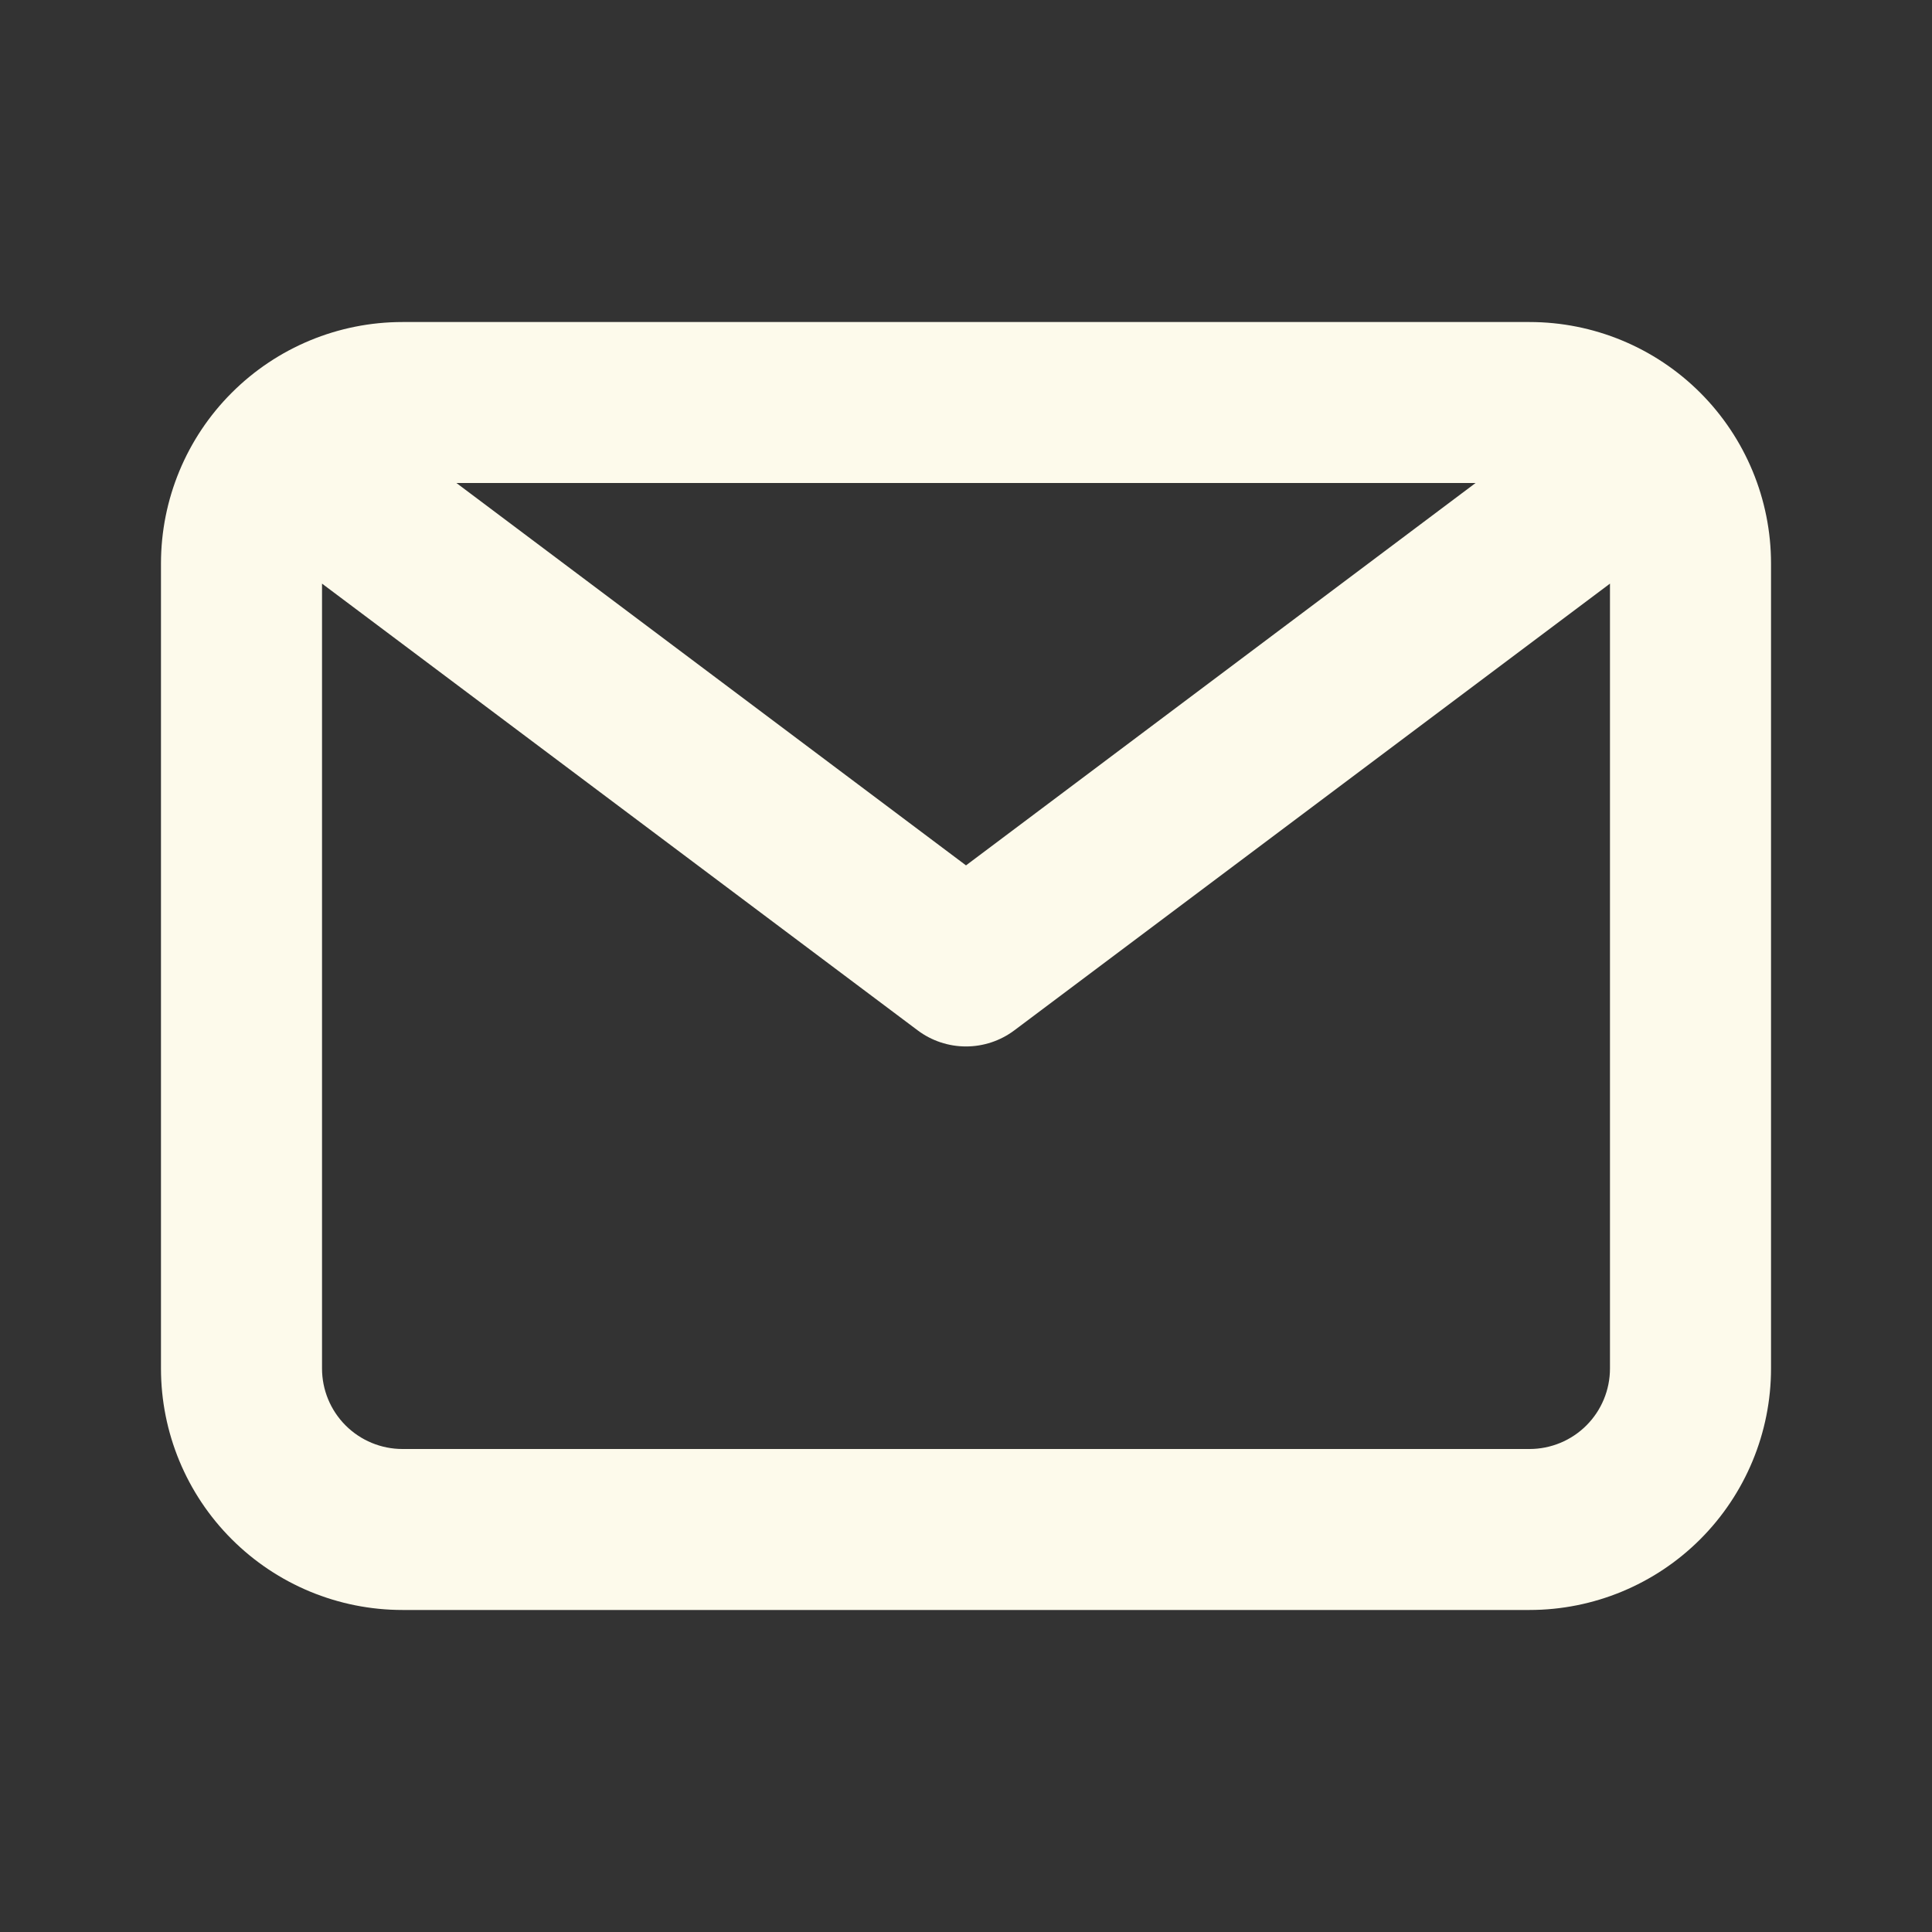 <svg width="25" height="25" viewBox="0 0 25 25" fill="none" xmlns="http://www.w3.org/2000/svg">
<rect x="0" y="0" width="25" height="25" fill="#333333" stroke="none"/>
<path d="M19.792 4.167H5.208C4.379 4.167 3.585 4.496 2.999 5.082C2.412 5.668 2.083 6.463 2.083 7.292V17.708C2.083 18.537 2.412 19.332 2.999 19.918C3.585 20.504 4.379 20.833 5.208 20.833H19.792C20.62 20.833 21.415 20.504 22.001 19.918C22.587 19.332 22.917 18.537 22.917 17.708V7.292C22.917 6.463 22.587 5.668 22.001 5.082C21.415 4.496 20.62 4.167 19.792 4.167ZM19.094 6.25L12.5 11.198L5.906 6.25H19.094ZM19.792 18.75H5.208C4.932 18.75 4.667 18.64 4.472 18.445C4.276 18.249 4.167 17.984 4.167 17.708V7.552L11.875 13.333C12.055 13.468 12.274 13.541 12.5 13.541C12.725 13.541 12.945 13.468 13.125 13.333L20.833 7.552V17.708C20.833 17.984 20.724 18.249 20.528 18.445C20.333 18.64 20.068 18.75 19.792 18.75Z" fill="#FDFAEB"/>
</svg>
